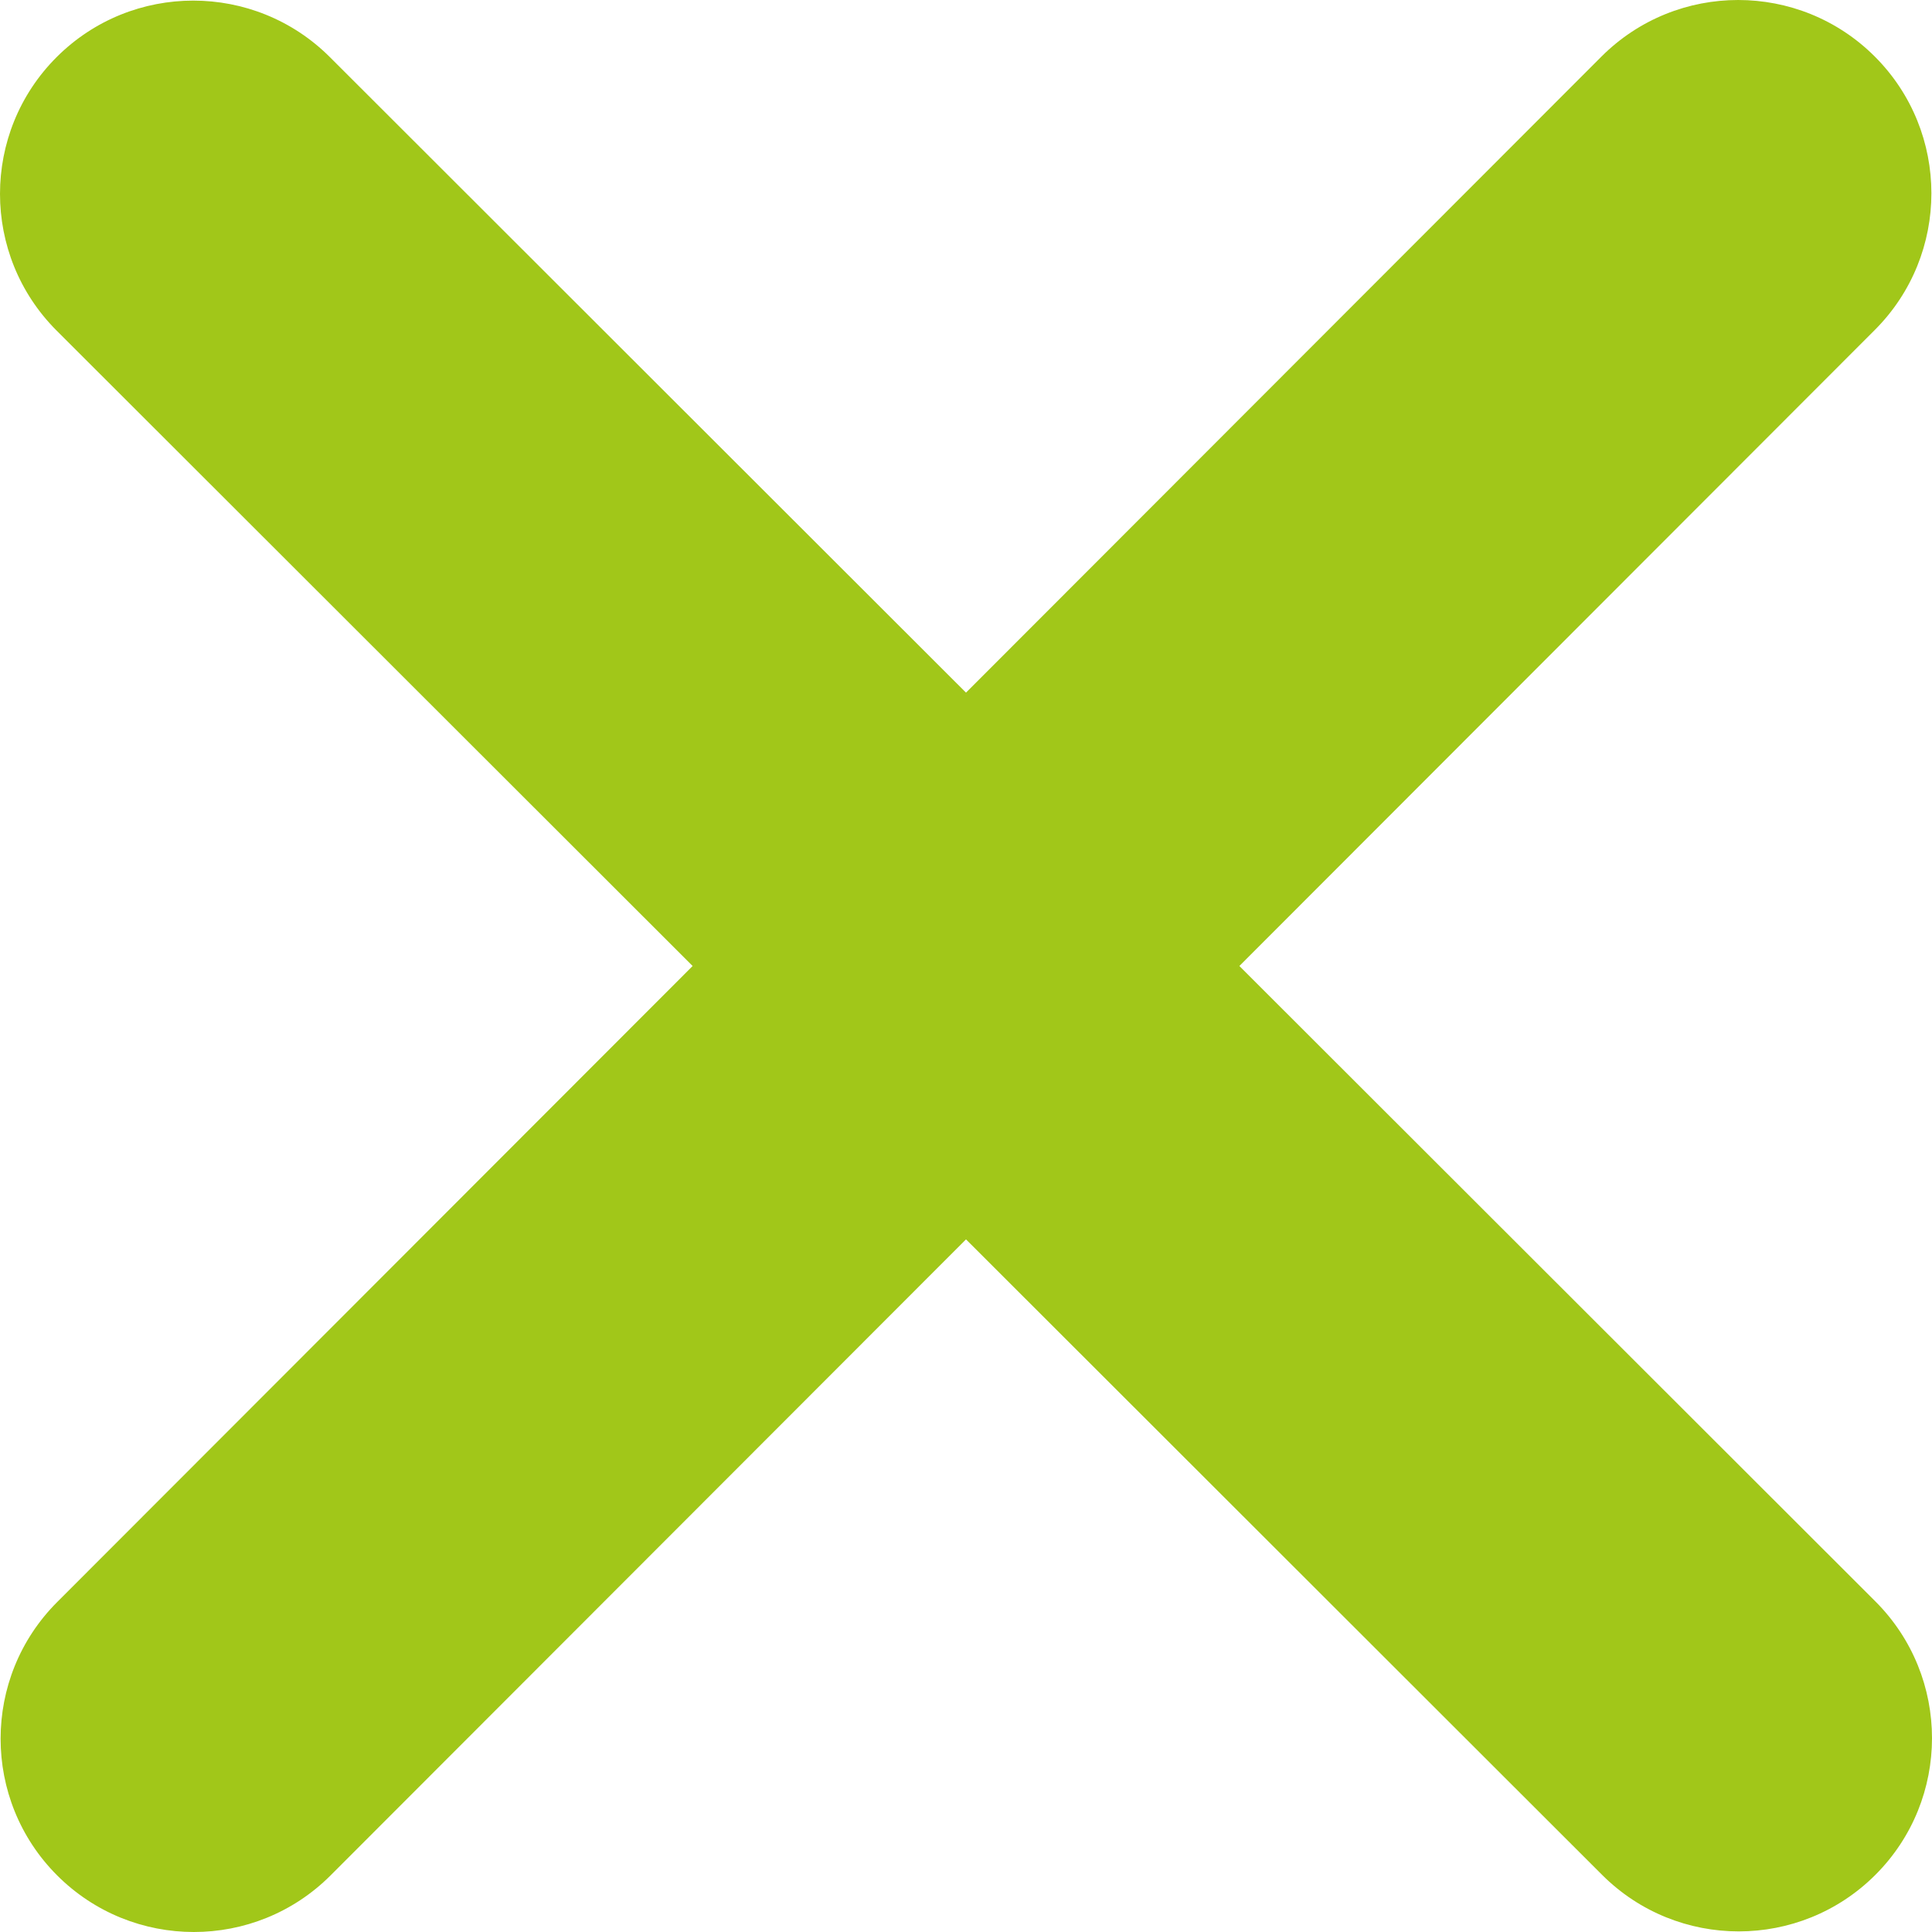<?xml version="1.0" encoding="utf-8"?>
<svg viewBox="-0.489 -0.381 320.15 320.15" width="320.15" height="320.15" xmlns="http://www.w3.org/2000/svg">
    <path fill="#a1c719"
          d="M 310.186 54.294 C 322.686 41.794 322.686 21.494 310.186 8.994 C 297.686 -3.506 277.386 -3.506 264.886 8.994 L 159.586 114.394 L 54.186 9.094 C 41.686 -3.406 21.386 -3.406 8.886 9.094 C -3.614 21.594 -3.614 41.894 8.886 54.394 L 114.286 159.694 L 8.986 265.094 C -3.514 277.594 -3.514 297.894 8.986 310.394 C 21.486 322.894 41.786 322.894 54.286 310.394 L 159.586 204.994 L 264.986 310.294 C 277.486 322.794 297.786 322.794 310.286 310.294 C 322.786 297.794 322.786 277.494 310.286 264.994 L 204.886 159.694 L 310.186 54.294 Z"
          transform="matrix(1, 0, 0, 1, 2.842170943040401e-14, 0)"/>
</svg>